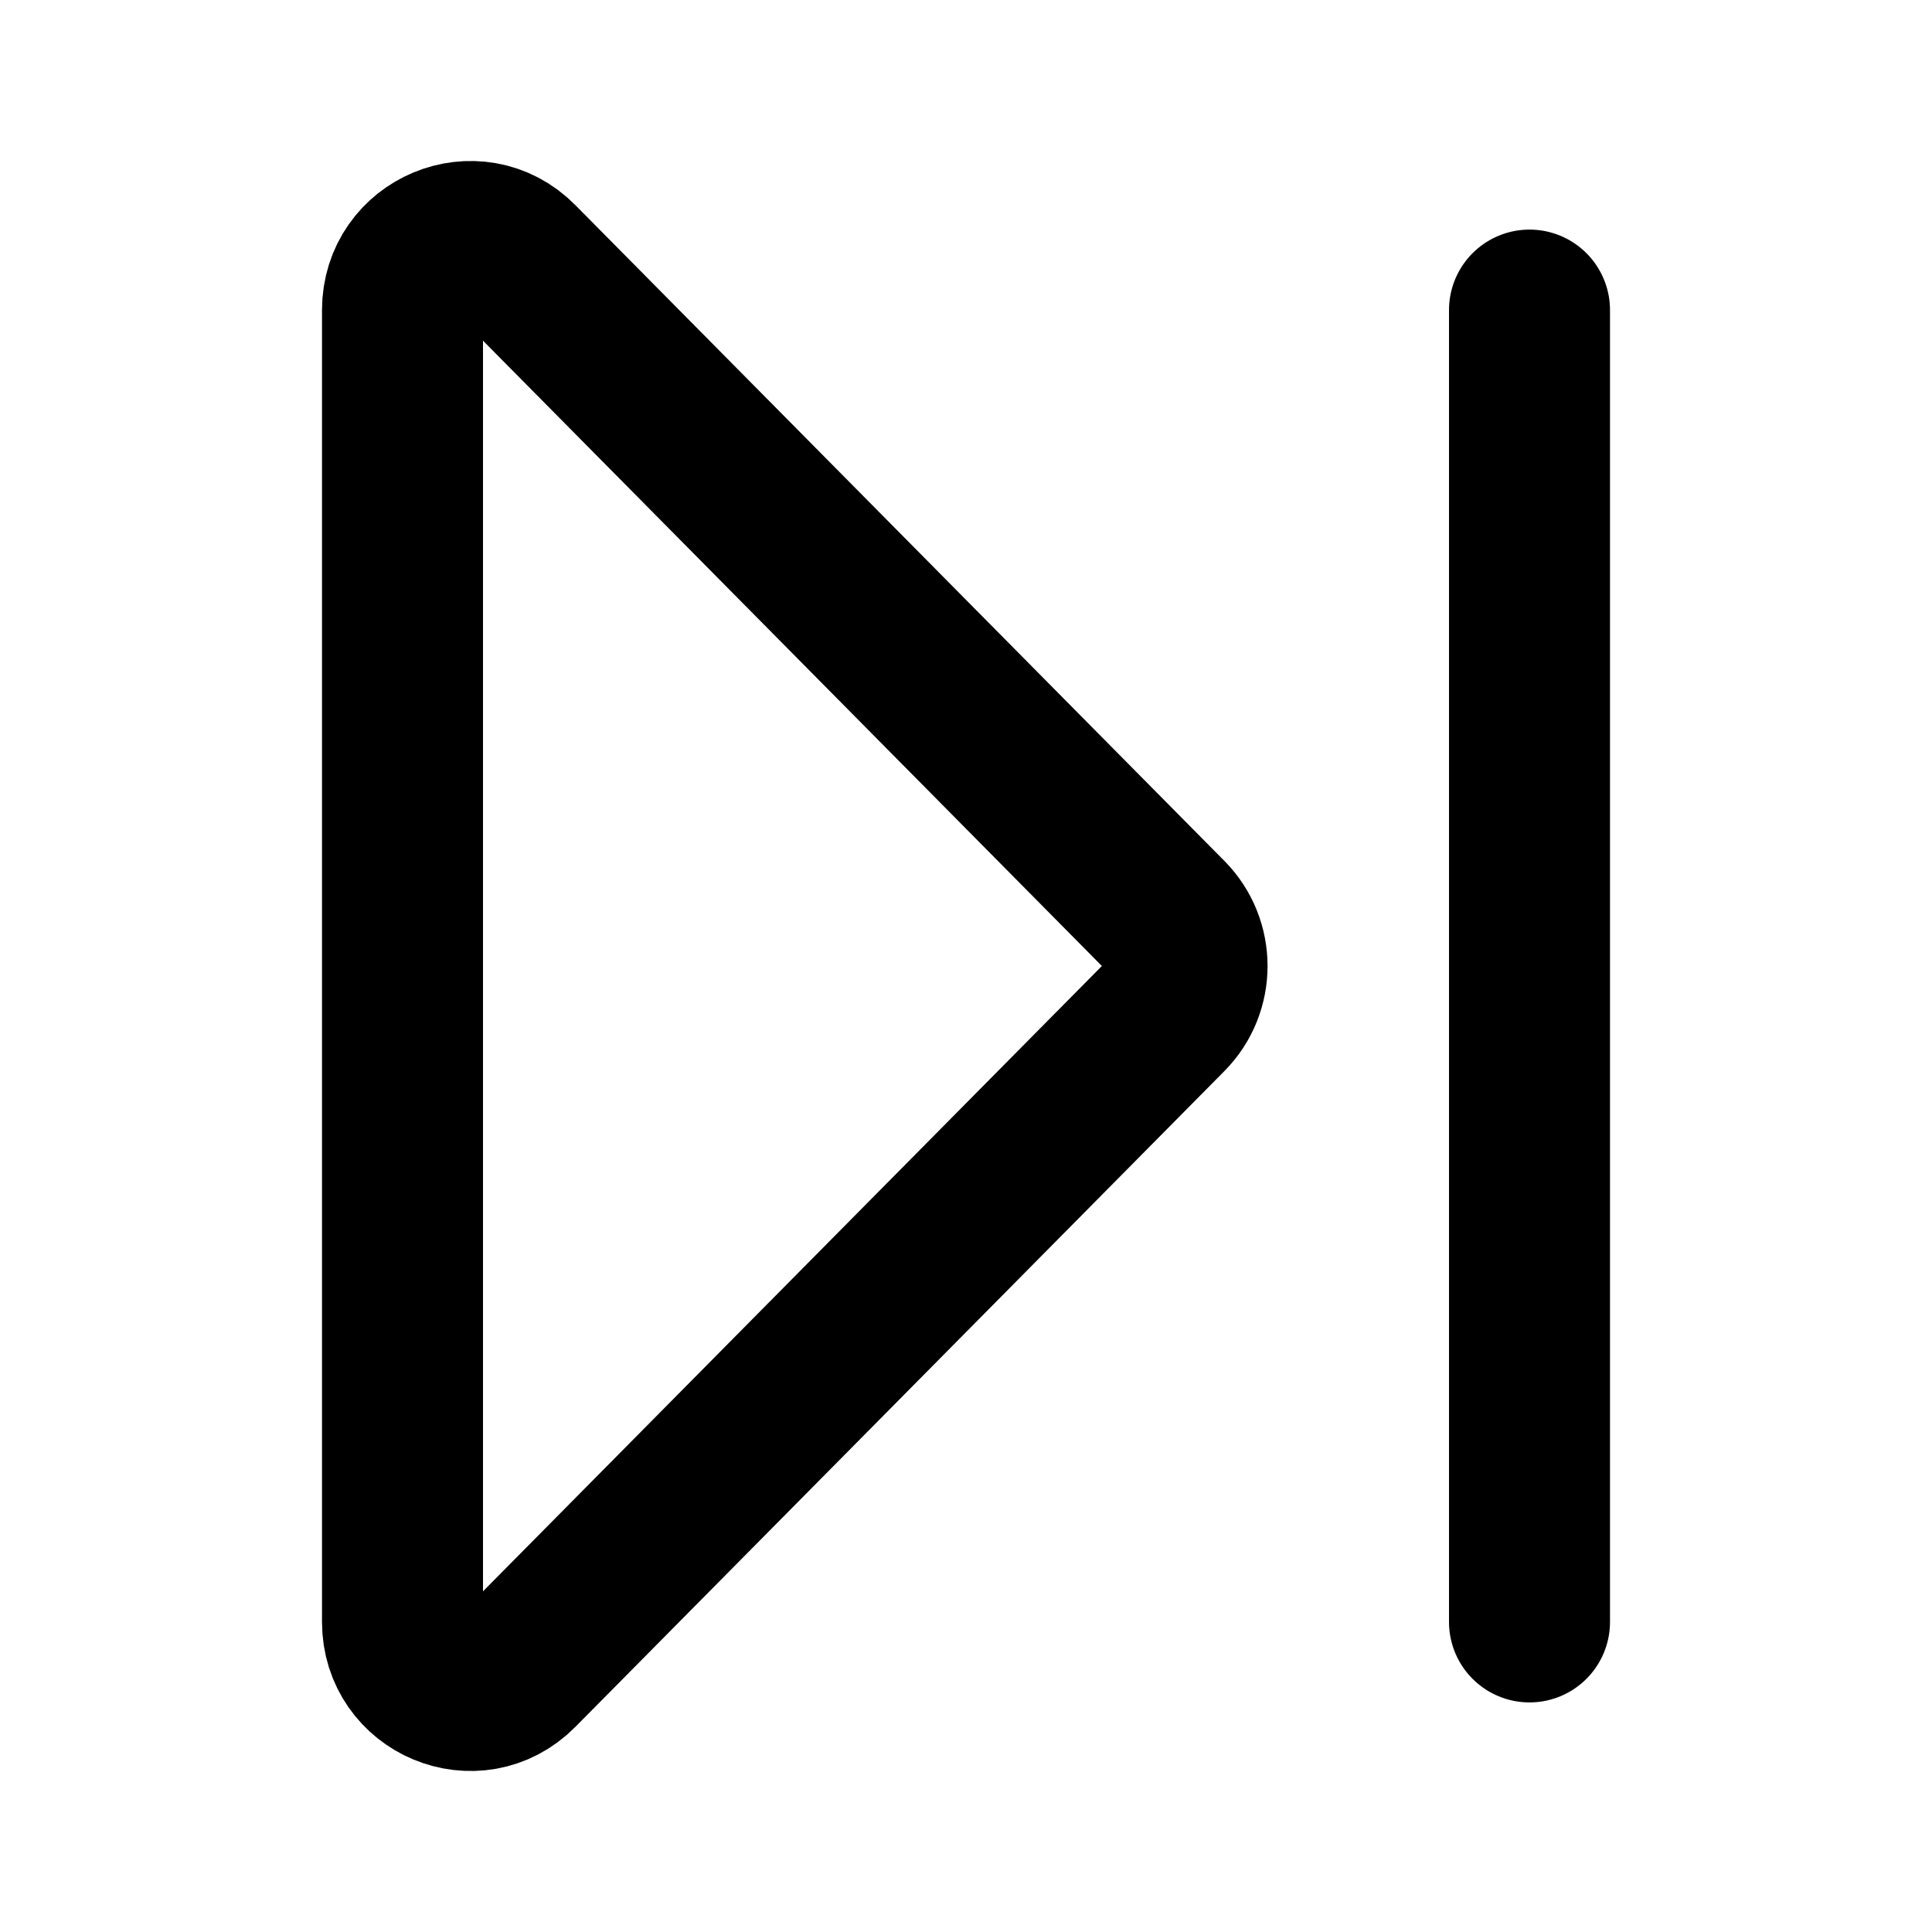 <svg width="24" height="24" viewBox="0 0 24 24" fill="none" xmlns="http://www.w3.org/2000/svg">
<path d="M19 3.852V20.148M6.436 3.251L14.5 11.399C14.828 11.731 14.828 12.269 14.5 12.601L6.436 20.749C5.906 21.285 5 20.906 5 20.148L5 3.852C5 3.094 5.906 2.715 6.436 3.251Z" stroke="black" stroke-width="2" stroke-linecap="round" stroke-linejoin="round"/>
</svg>
